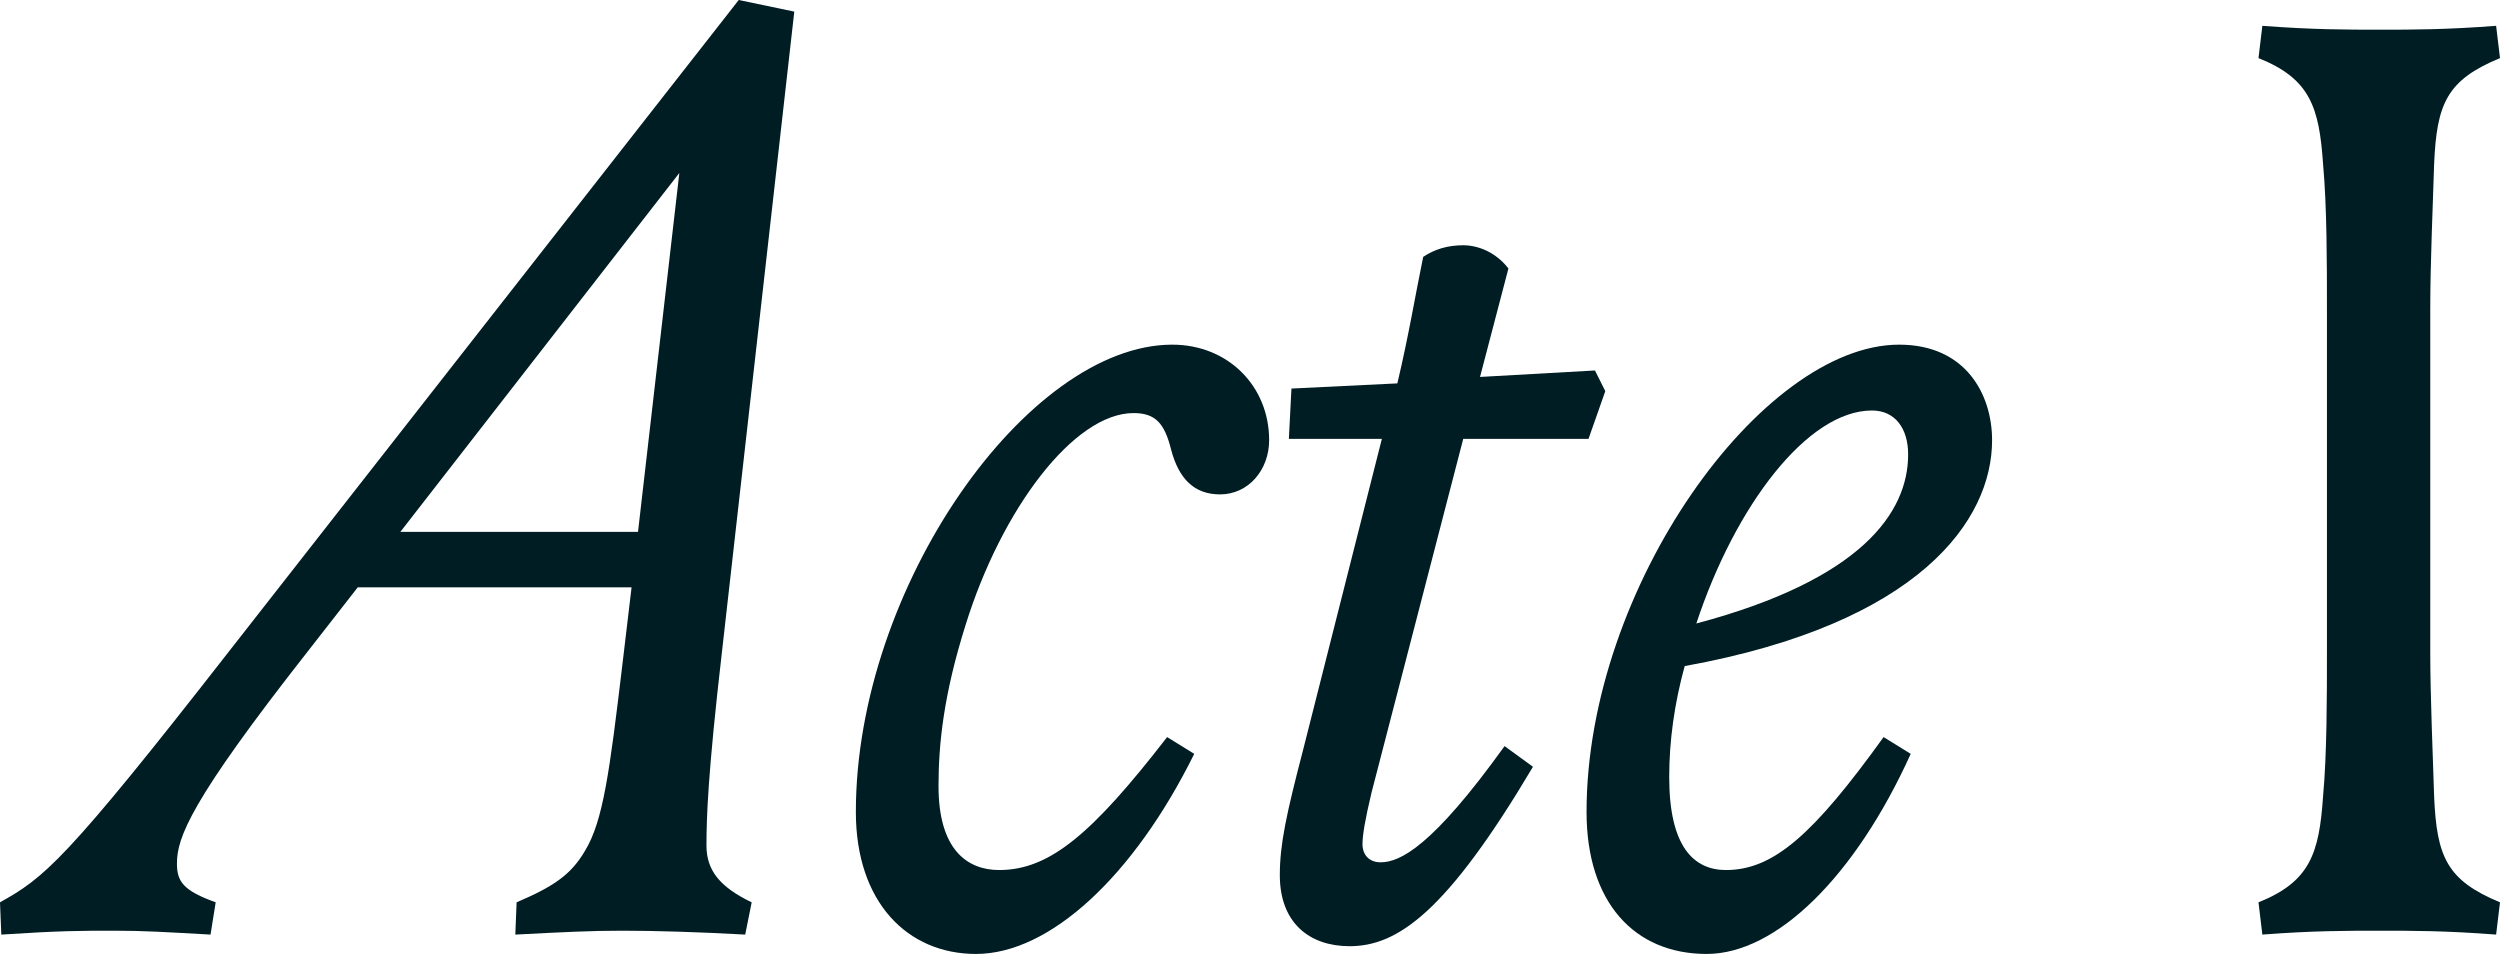 <svg width="152" height="58" viewBox="0 0 152 58" fill="none" xmlns="http://www.w3.org/2000/svg">
<path d="M42.953 51.407C42.953 52.898 43.739 53.919 45.702 54.861L45.309 56.823C42.482 56.666 39.812 56.587 37.849 56.587C35.886 56.587 34.394 56.666 31.331 56.823L31.41 54.861C33.609 53.919 34.708 53.212 35.572 51.721C36.671 49.916 37.064 46.934 37.849 40.341L38.399 35.71H21.751L18.689 39.635C11.543 48.739 10.758 50.936 10.758 52.506C10.758 53.605 11.151 54.154 13.114 54.861L12.8 56.823C9.973 56.666 8.795 56.587 6.91 56.587C4.947 56.587 3.691 56.587 0.079 56.823L0 54.861C2.67 53.369 3.926 52.428 13.899 39.635L44.916 0L48.293 0.706L43.895 39.635C43.032 47.091 42.953 49.759 42.953 51.407ZM41.304 10.517L24.343 32.336H38.791L41.304 10.517Z" fill="#001D23"/>
<path d="M74.18 30.059C72.61 30.059 71.668 29.118 71.197 27.313C70.804 25.743 70.254 25.115 68.919 25.115C65.307 25.115 60.91 30.923 58.711 37.986C57.376 42.225 57.062 45.207 57.062 47.797C57.062 51.643 58.789 52.898 60.753 52.898C63.815 52.898 66.406 50.701 70.961 44.815L72.61 45.835C68.919 53.291 63.815 58 59.339 58C55.177 58 52.036 54.861 52.036 49.367C52.036 35.71 62.48 20.955 71.275 20.955C74.652 20.955 77.164 23.467 77.164 26.763C77.164 28.568 75.908 30.059 74.18 30.059Z" fill="#001D23"/>
<path d="M78.52 23.624L84.959 23.31C85.666 20.328 86.059 17.895 86.53 15.618C87.236 15.148 88.022 14.912 88.964 14.912C89.828 14.912 90.927 15.305 91.712 16.325L89.985 22.918L96.974 22.525L97.602 23.781L96.581 26.685H88.964L83.389 48.189C82.996 49.838 82.839 50.779 82.839 51.329C82.839 51.957 83.232 52.428 83.938 52.428C85.116 52.428 87.079 51.486 91.477 45.364L93.204 46.62C87.943 55.489 84.959 57.529 82.054 57.529C79.62 57.529 77.813 56.116 77.813 53.212C77.813 51.329 78.206 49.524 79.227 45.599L84.017 26.685H78.363L78.52 23.624Z" fill="#001D23"/>
<path d="M121.119 26.763C121.119 31.629 116.721 37.908 102.43 40.498C101.802 42.774 101.488 45.05 101.488 47.248C101.488 51.486 102.98 52.898 104.943 52.898C107.848 52.898 110.282 50.701 114.523 44.815L116.172 45.835C112.795 53.291 108.005 58 103.765 58C99.367 58 96.462 54.861 96.462 49.367C96.462 35.71 107.141 20.955 115.465 20.955C119.548 20.955 121.119 24.016 121.119 26.763ZM113.816 24.958C109.89 24.958 105.492 30.766 103.137 37.908C113.188 35.239 116.015 31.158 116.015 27.627C116.015 26.057 115.229 24.958 113.816 24.958Z" fill="#001D23"/>
<path d="M147.76 18.758V39.635C147.76 42.382 147.917 45.835 147.995 48.425C148.152 52.114 148.78 53.526 152 54.861L151.764 56.823C148.702 56.587 146.66 56.587 144.697 56.587C142.734 56.587 140.614 56.587 137.551 56.823L137.316 54.861C140.457 53.605 141.006 51.878 141.242 48.425C141.478 45.835 141.478 42.382 141.478 39.635V18.758C141.478 16.011 141.478 12.557 141.242 9.968C141.006 6.514 140.457 4.788 137.316 3.532L137.551 1.57C140.614 1.805 142.734 1.805 144.697 1.805C146.66 1.805 148.702 1.805 151.764 1.57L152 3.532C148.78 4.866 148.152 6.279 147.995 9.968C147.917 12.557 147.76 16.011 147.76 18.758Z" fill="#001D23"/>
</svg>

